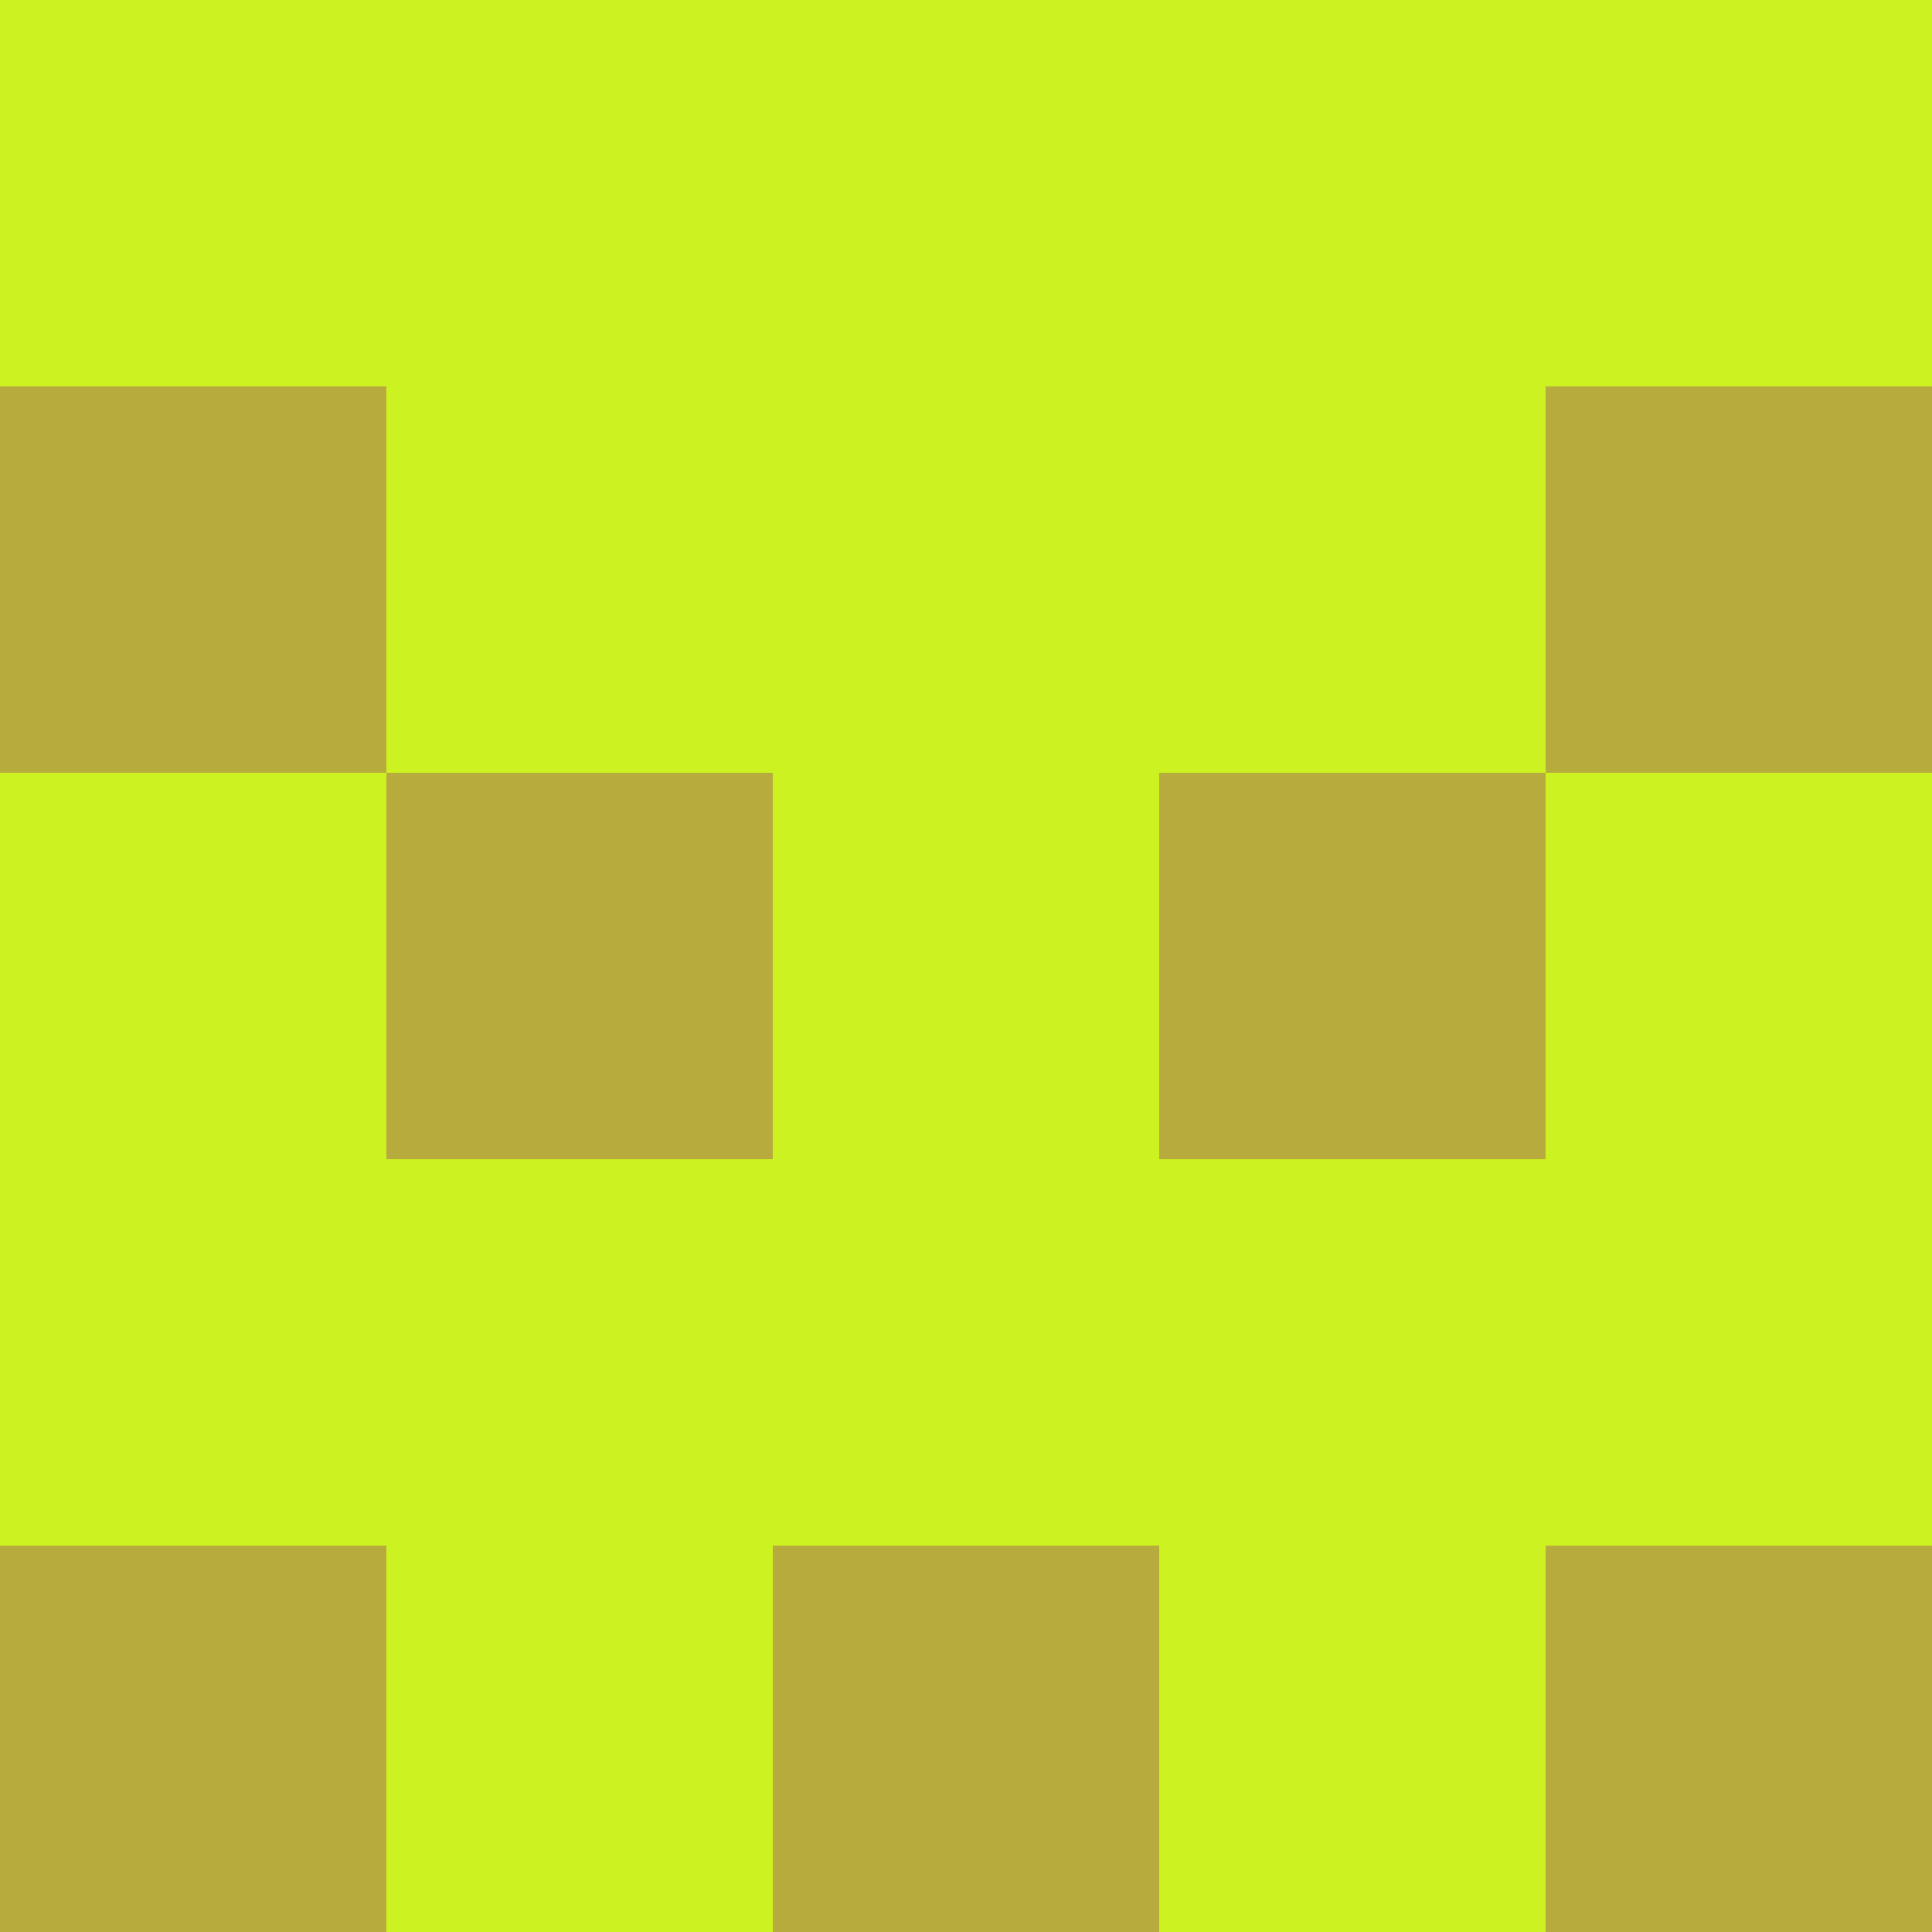<?xml version="1.0" encoding="utf-8"?>
<!DOCTYPE svg PUBLIC "-//W3C//DTD SVG 20010904//EN"
        "http://www.w3.org/TR/2001/REC-SVG-20010904/DTD/svg10.dtd">

<svg width="400" height="400" viewBox="0 0 5 5"
    xmlns="http://www.w3.org/2000/svg"
    xmlns:xlink="http://www.w3.org/1999/xlink">
            <rect x="0" y="0" width="1" height="1" fill="#CDF221" />
        <rect x="0" y="1" width="1" height="1" fill="#B8AB3D" />
        <rect x="0" y="2" width="1" height="1" fill="#CDF221" />
        <rect x="0" y="3" width="1" height="1" fill="#CDF221" />
        <rect x="0" y="4" width="1" height="1" fill="#B8AB3D" />
                <rect x="1" y="0" width="1" height="1" fill="#CDF221" />
        <rect x="1" y="1" width="1" height="1" fill="#CDF221" />
        <rect x="1" y="2" width="1" height="1" fill="#B8AB3D" />
        <rect x="1" y="3" width="1" height="1" fill="#CDF221" />
        <rect x="1" y="4" width="1" height="1" fill="#CDF221" />
                <rect x="2" y="0" width="1" height="1" fill="#CDF221" />
        <rect x="2" y="1" width="1" height="1" fill="#CDF221" />
        <rect x="2" y="2" width="1" height="1" fill="#CDF221" />
        <rect x="2" y="3" width="1" height="1" fill="#CDF221" />
        <rect x="2" y="4" width="1" height="1" fill="#B8AB3D" />
                <rect x="3" y="0" width="1" height="1" fill="#CDF221" />
        <rect x="3" y="1" width="1" height="1" fill="#CDF221" />
        <rect x="3" y="2" width="1" height="1" fill="#B8AB3D" />
        <rect x="3" y="3" width="1" height="1" fill="#CDF221" />
        <rect x="3" y="4" width="1" height="1" fill="#CDF221" />
                <rect x="4" y="0" width="1" height="1" fill="#CDF221" />
        <rect x="4" y="1" width="1" height="1" fill="#B8AB3D" />
        <rect x="4" y="2" width="1" height="1" fill="#CDF221" />
        <rect x="4" y="3" width="1" height="1" fill="#CDF221" />
        <rect x="4" y="4" width="1" height="1" fill="#B8AB3D" />
        
</svg>


